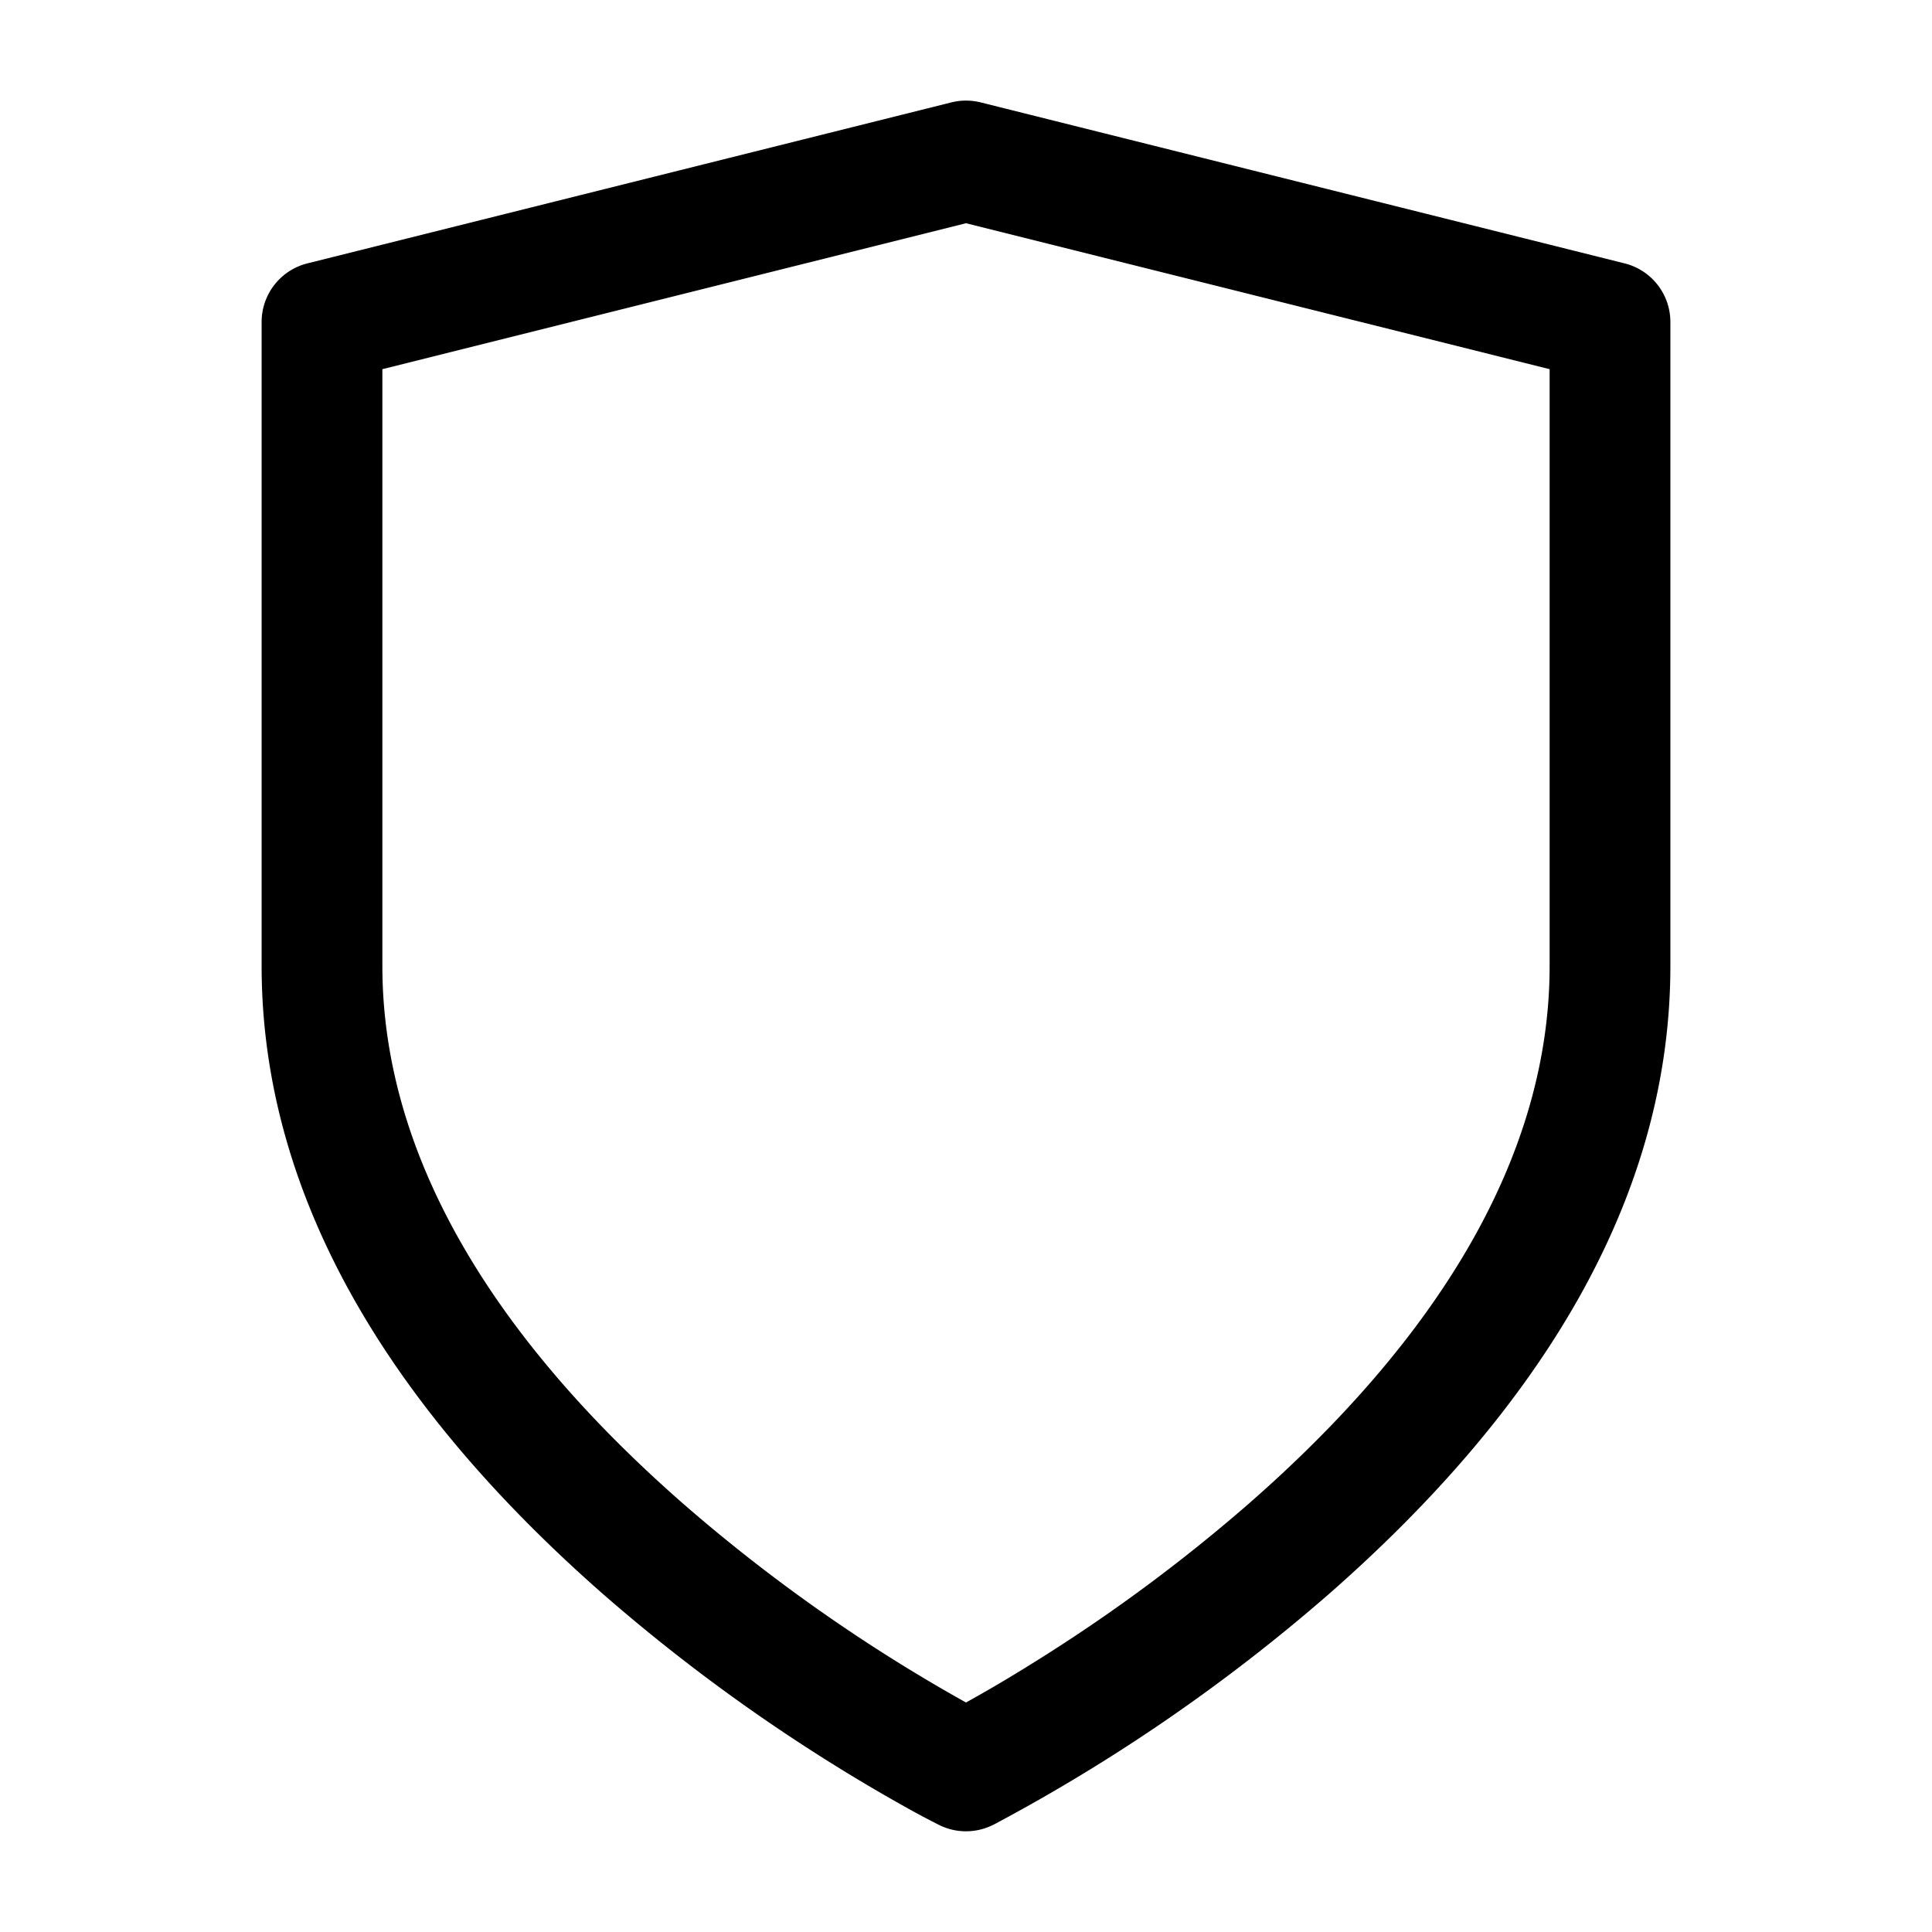 <svg xmlns="http://www.w3.org/2000/svg" viewBox="0 0 24 24" width="16" height="16" size="16" color="currentColor"><path fill="currentColor" fill-rule="evenodd" d="M12.335 22.67a.75.75 0 01-.67 0 10.893 10.893 0 01-.372-.197 22.218 22.218 0 01-3.787-2.658C4.86 17.497 3.25 14.882 3.25 12V4a.75.75 0 01.568-.728l8-2a.75.75 0 01.364 0l8 2A.75.75 0 0120.75 4v8c0 2.883-1.61 5.498-4.256 7.814a22.218 22.218 0 01-4.159 2.857zm.518-2.025a20.737 20.737 0 002.653-1.96C17.86 16.628 19.25 14.368 19.25 12V4.586L12 2.773 4.75 4.586V12c0 2.367 1.39 4.627 3.744 6.686A20.737 20.737 0 0012 21.149c.257-.142.544-.31.853-.504z"></path></svg>